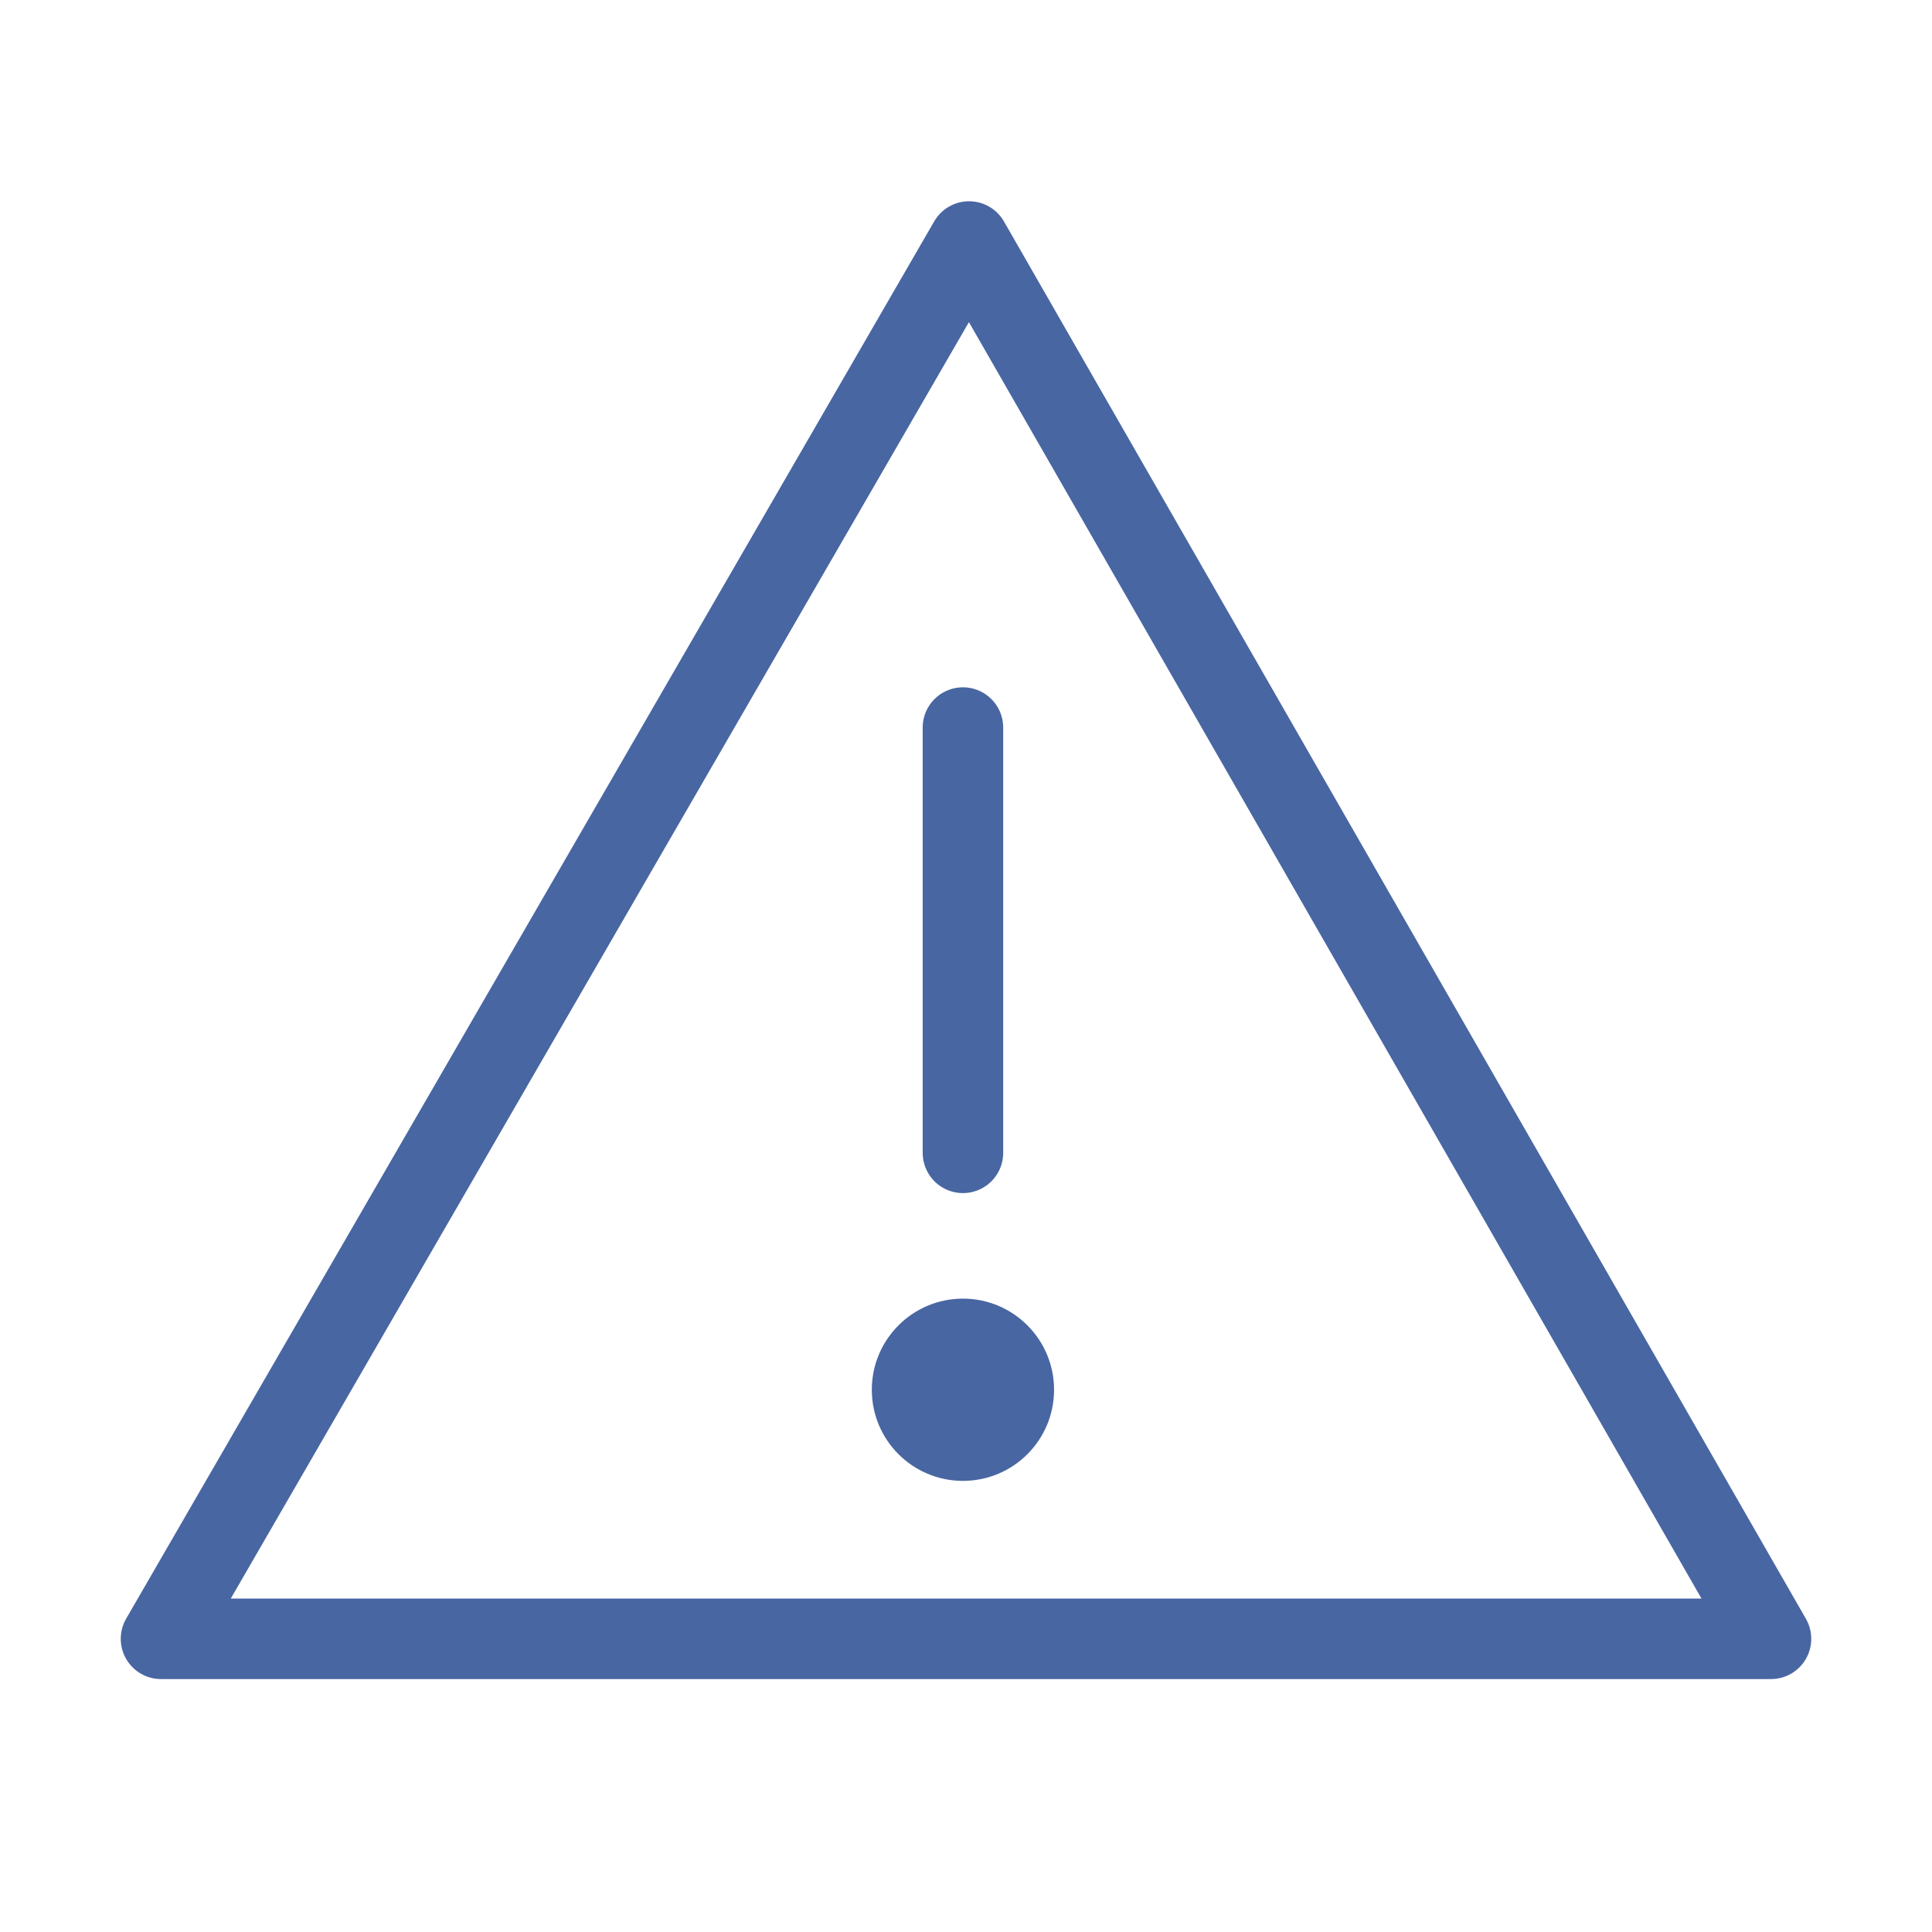 <svg width="24" height="24" viewBox="0 0 24 24" fill="none" xmlns="http://www.w3.org/2000/svg">
<path d="M12.038 3L2 20.358H22L12.038 3Z" stroke="#4866A2" stroke-miterlimit="10" stroke-linecap="round" stroke-linejoin="round"/>
<path d="M11.962 18.396C12.587 18.396 13.094 17.89 13.094 17.264C13.094 16.639 12.587 16.132 11.962 16.132C11.337 16.132 10.83 16.639 10.83 17.264C10.83 17.89 11.337 18.396 11.962 18.396Z" fill="#4866A2"/>
<path d="M11.962 14.321V9.038" stroke="#4866A2" stroke-miterlimit="10" stroke-linecap="round" stroke-linejoin="round"/>
</svg>
